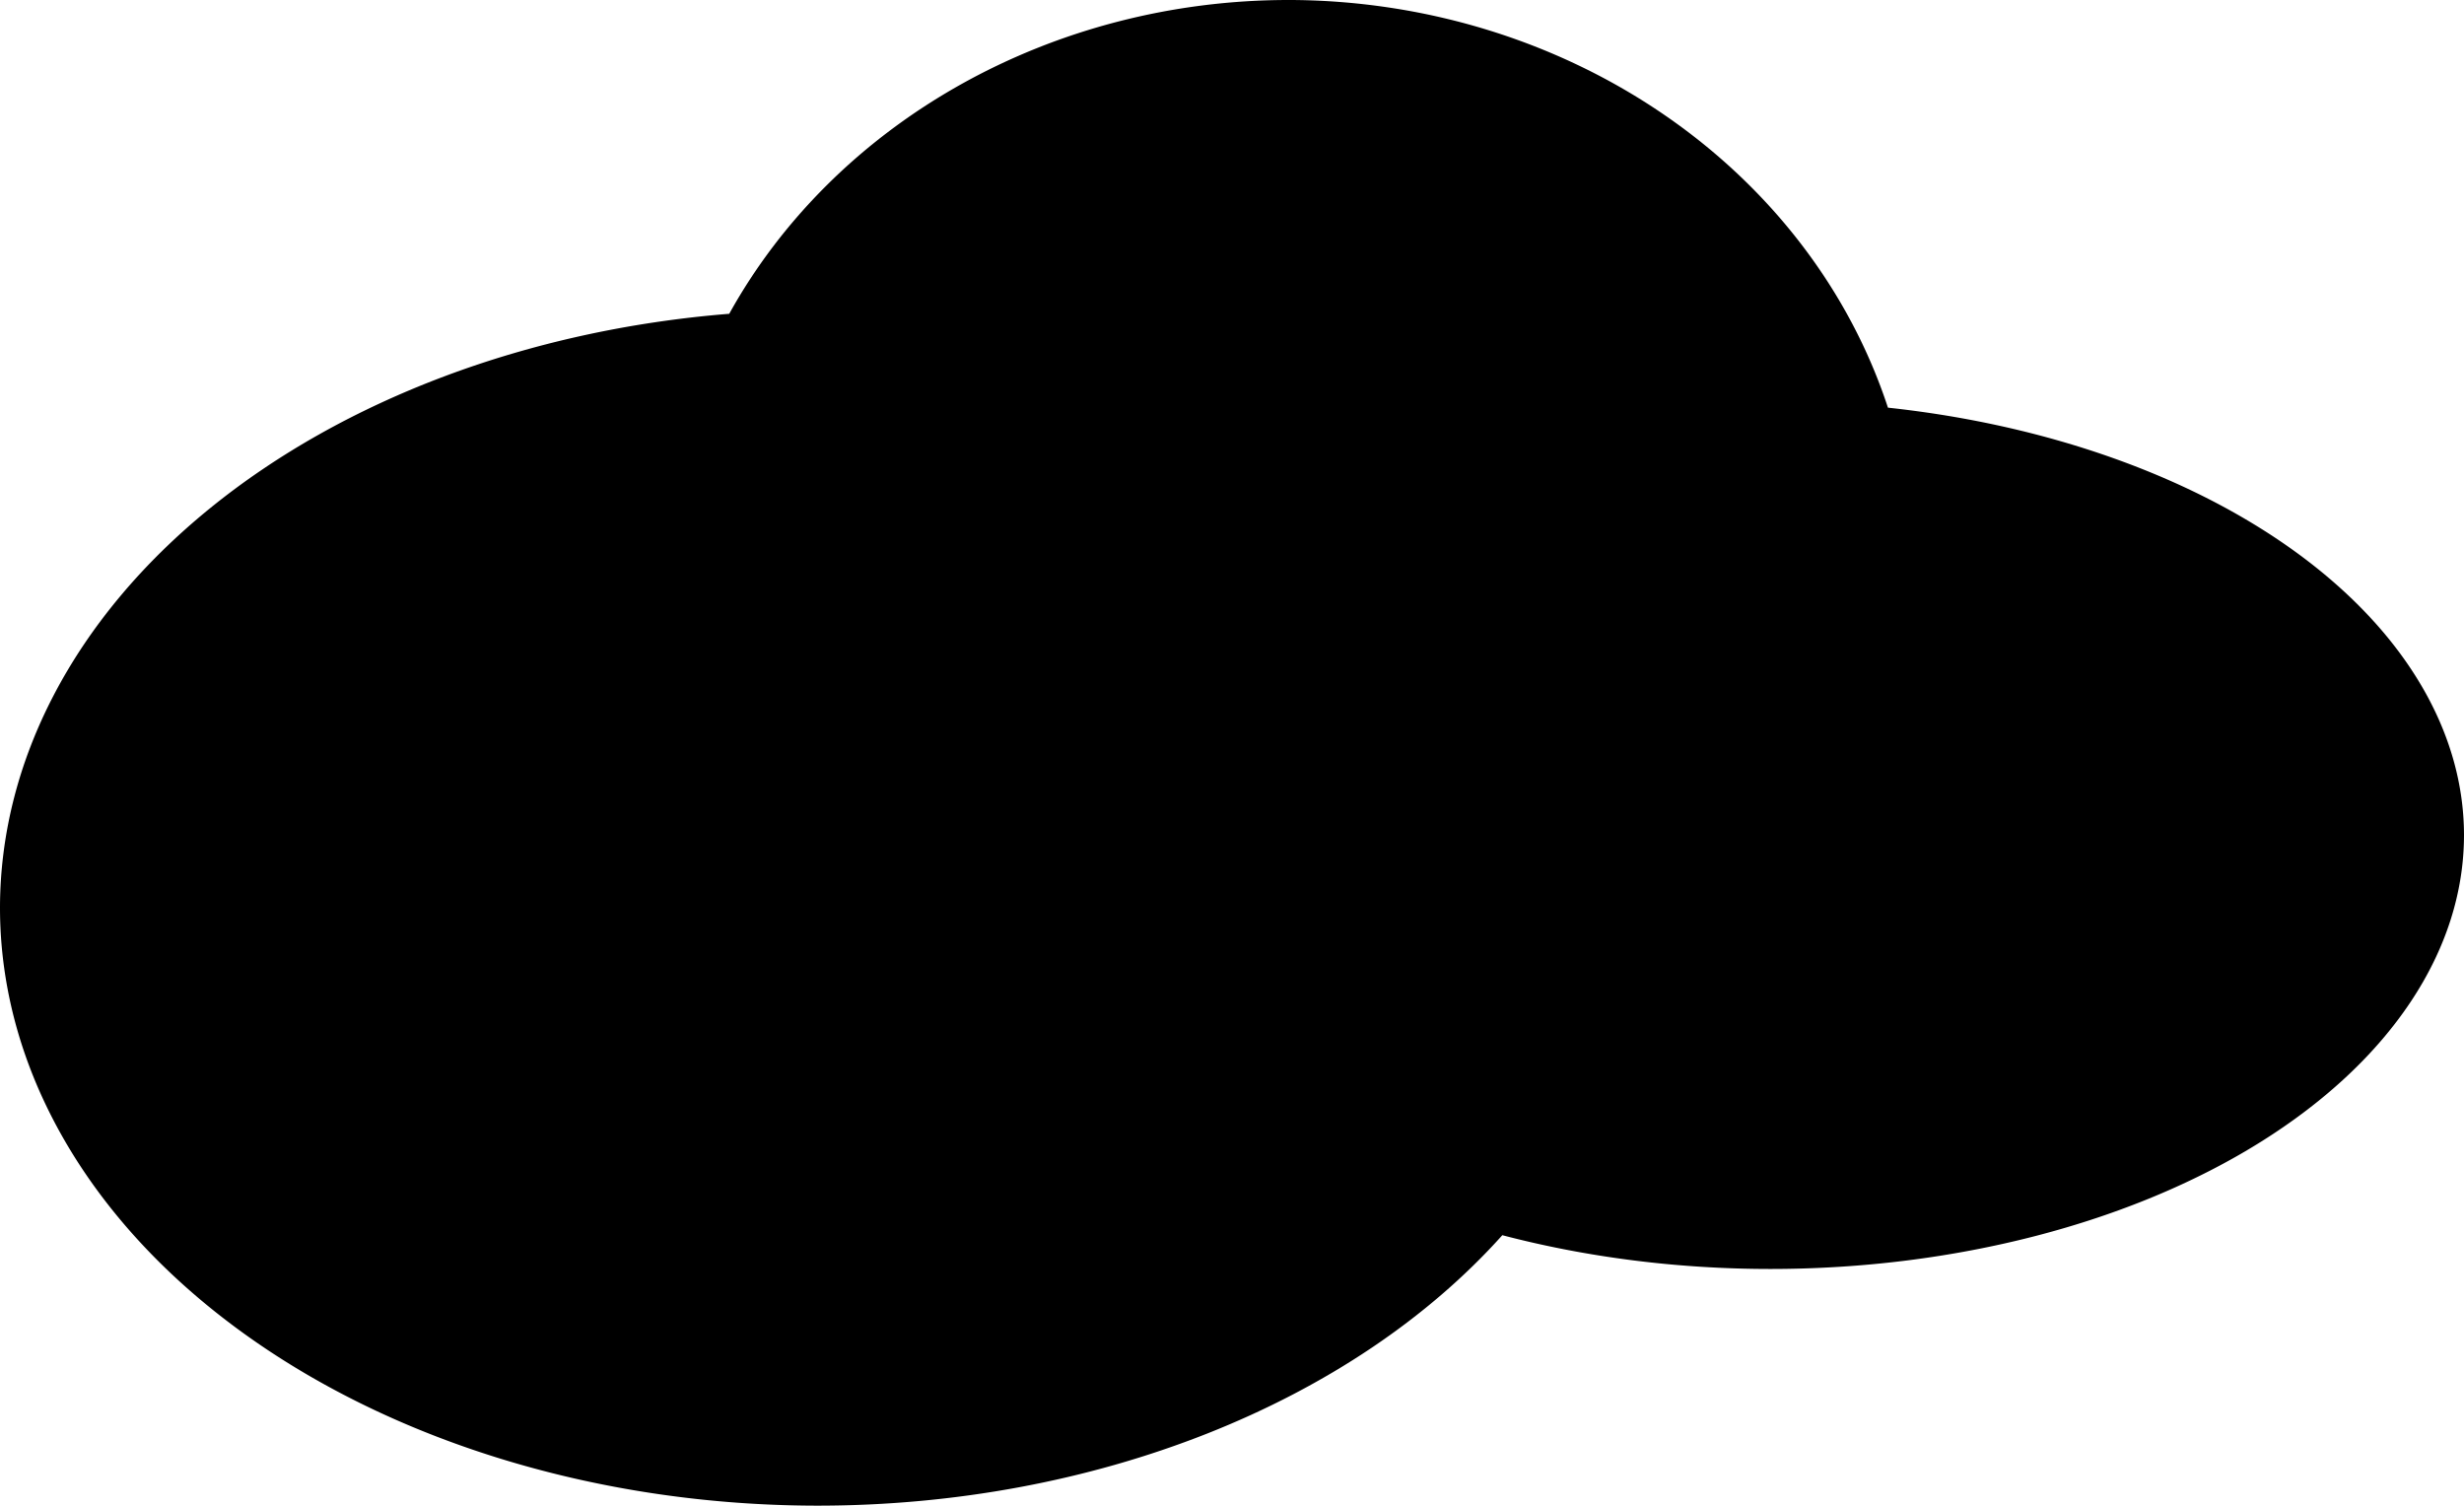<?xml version="1.0" encoding="UTF-8" standalone="no"?>
<!-- Created with Inkscape (http://www.inkscape.org/) -->

<svg
   xmlns:dc="http://purl.org/dc/elements/1.1/"
   xmlns:cc="http://creativecommons.org/ns#"
   xmlns:rdf="http://www.w3.org/1999/02/22-rdf-syntax-ns#"
   xmlns:svg="http://www.w3.org/2000/svg"
   xmlns="http://www.w3.org/2000/svg"
   xmlns:sodipodi="http://sodipodi.sourceforge.net/DTD/sodipodi-0.dtd"
   xmlns:inkscape="http://www.inkscape.org/namespaces/inkscape"
   width="177.525mm"
   height="108.479mm"
   viewBox="0 0 177.525 108.479"
   version="1.1"
   id="svg1270"
   inkscape:version="0.92.4 (5da689c313, 2019-01-14)"
   sodipodi:docname="cloud.svg">
  <defs
     id="defs1264" />
  <sodipodi:namedview
     id="base"
     pagecolor="#ffffff"
     bordercolor="#666666"
     borderopacity="1.0"
     inkscape:pageopacity="0.0"
     inkscape:pageshadow="2"
     inkscape:zoom="0.35"
     inkscape:cx="-177.3767"
     inkscape:cy="256.42857"
     inkscape:document-units="mm"
     inkscape:current-layer="layer1"
     showgrid="false"
     fit-margin-top="0"
     fit-margin-left="0"
     fit-margin-right="0"
     fit-margin-bottom="0"
     inkscape:window-width="1920"
     inkscape:window-height="1017"
     inkscape:window-x="-8"
     inkscape:window-y="-8"
     inkscape:window-maximized="1" />
  <g
     inkscape:label="Layer 1"
     inkscape:groupmode="layer"
     id="layer1"
     transform="translate(-20.095,-108.201)">
    <path
       style="opacity:1;fill:#000000;fill-opacity:1;fill-rule:evenodd;stroke:none;stroke-width:2.646;stroke-linecap:round;stroke-linejoin:round;stroke-miterlimit:4;stroke-dasharray:none;stroke-dashoffset:0;stroke-opacity:1"
       d="m 112.887,108.201 a 45.168,41.199 0 0 0 -40.253,22.608 58.964,43.089 0 0 0 -52.539,42.781 58.964,43.089 0 0 0 58.964,43.089 58.964,43.089 0 0 0 49.275,-19.485 49.979,31.271 0 0 0 19.307,2.433 49.979,31.271 0 0 0 49.979,-31.27 49.979,31.271 0 0 0 -41.503,-30.785 45.168,41.199 0 0 0 -43.229,-29.372 z"
       id="path1206"
       inkscape:connector-curvature="0" />
  </g>
</svg>
